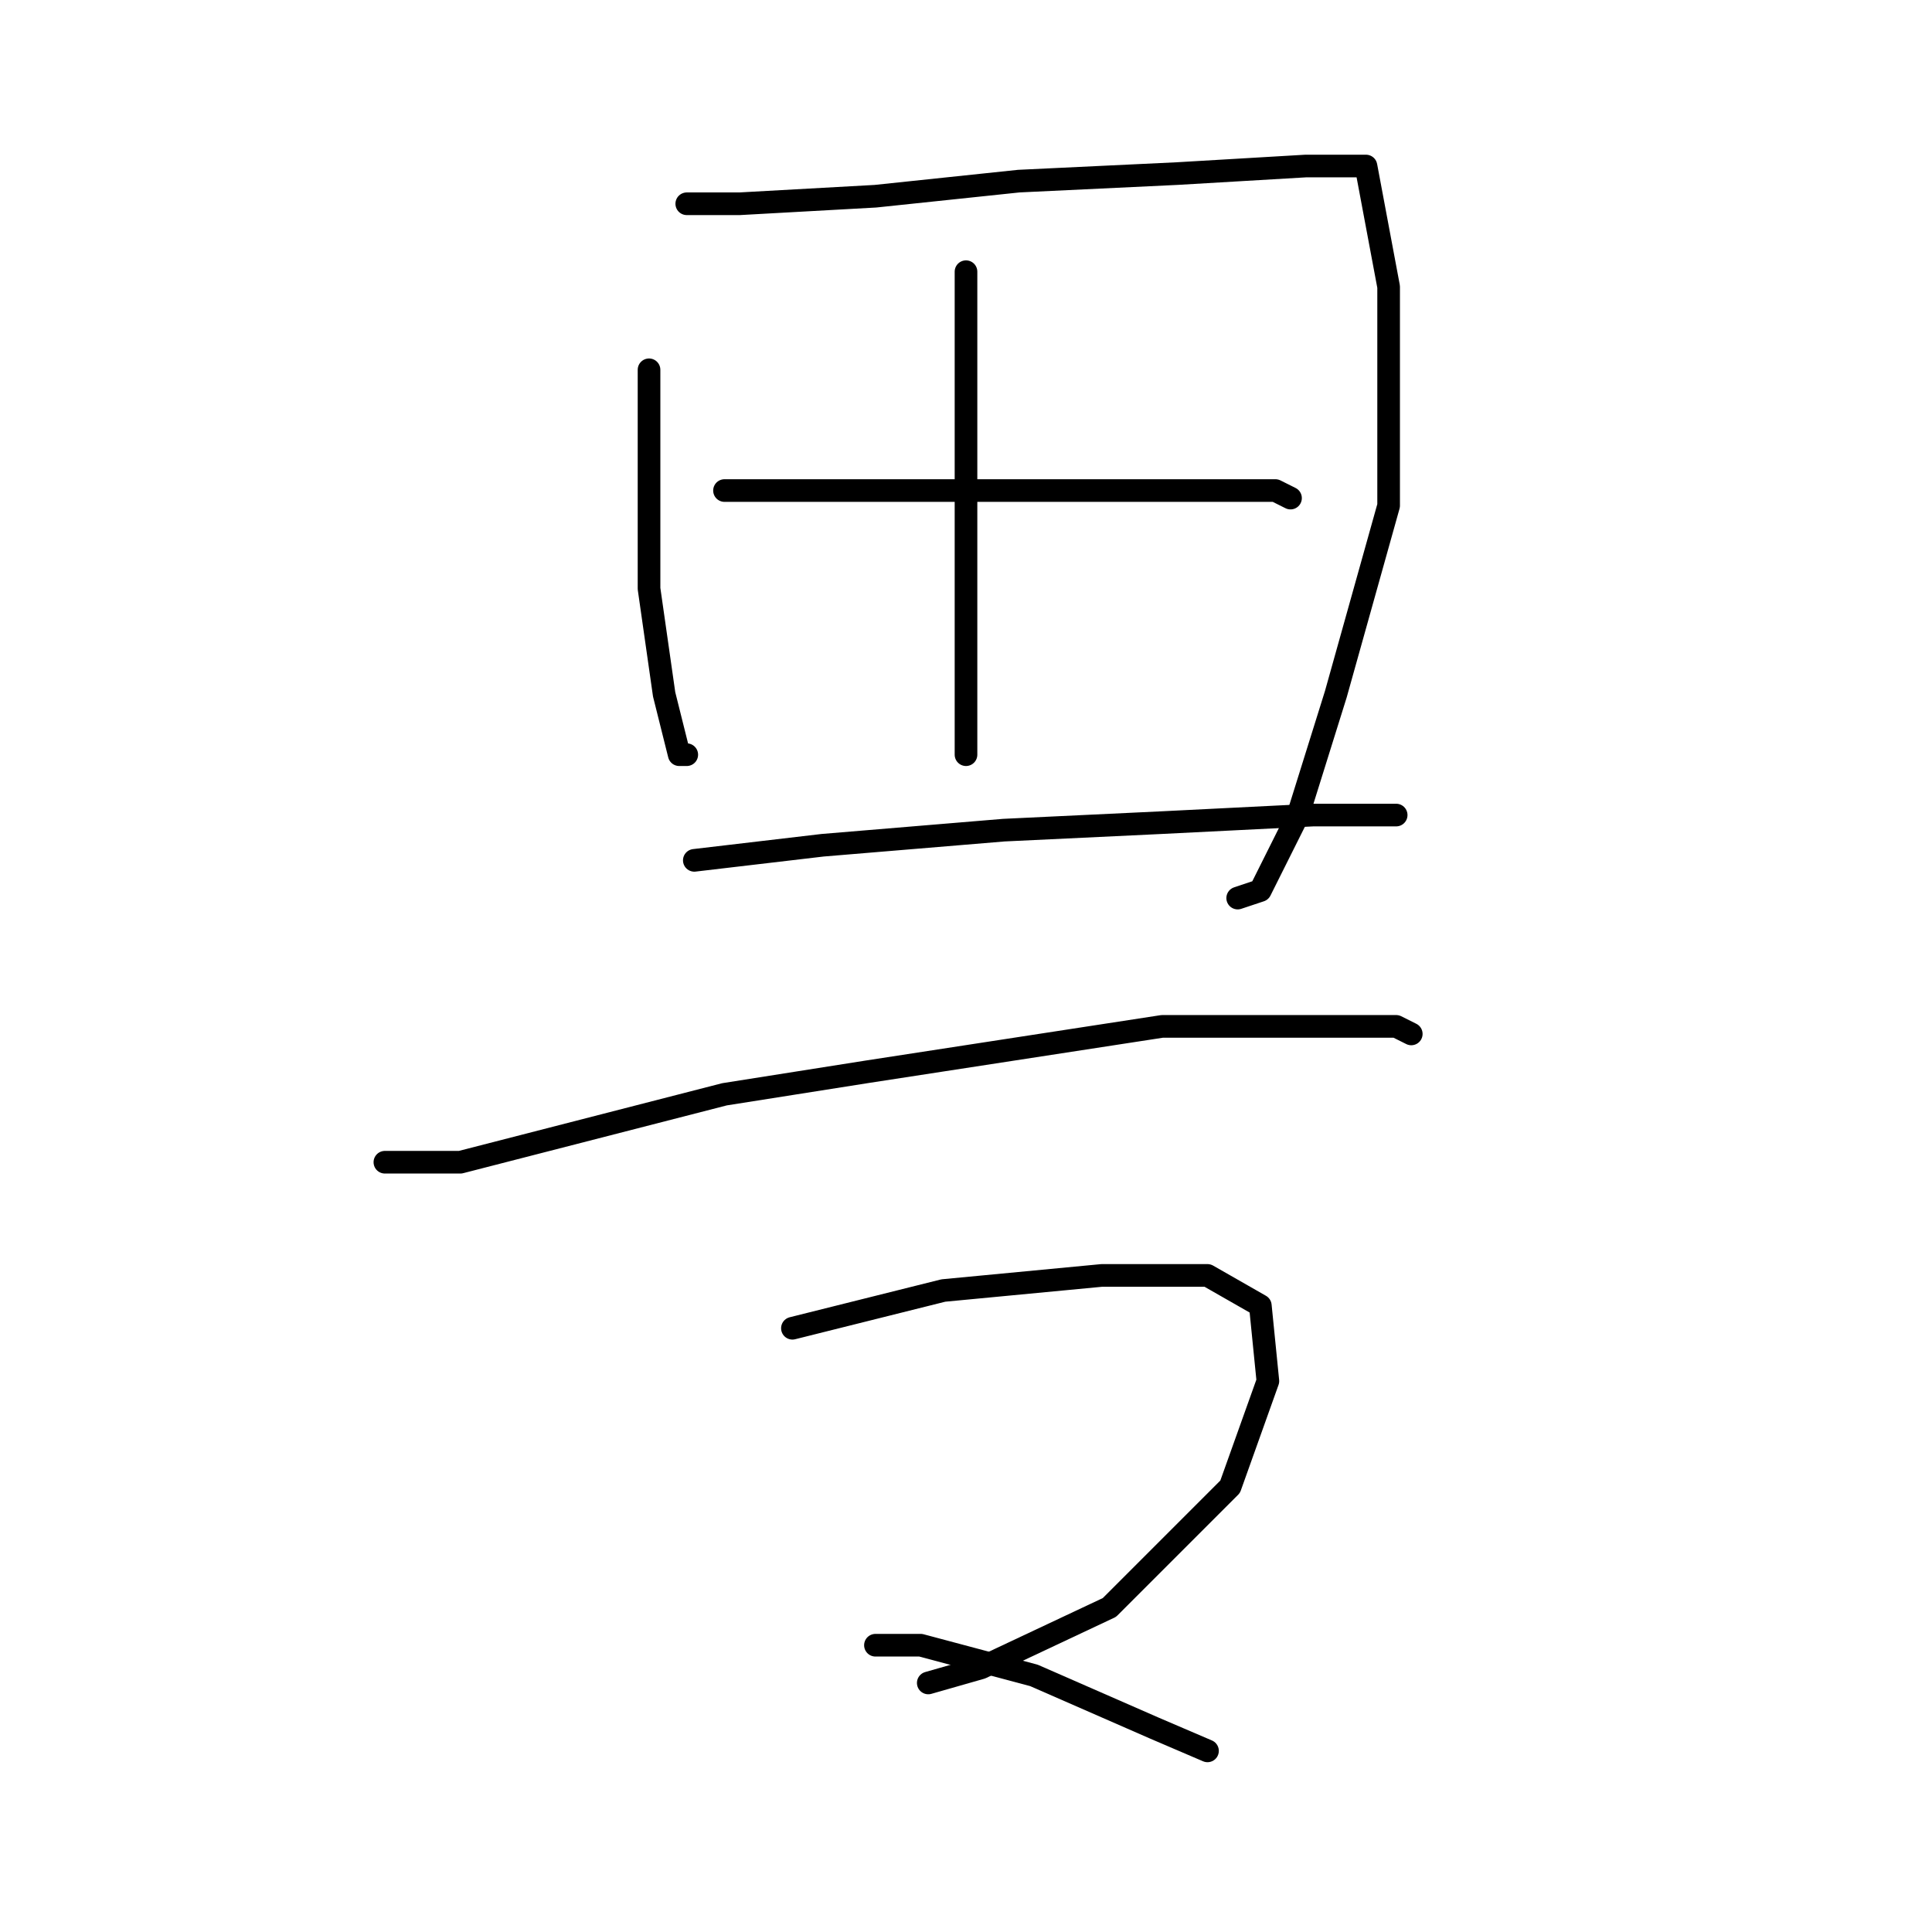 <?xml version="1.0" standalone="no"?>
    <svg width="256" height="256" xmlns="http://www.w3.org/2000/svg" version="1.1">
    <polyline stroke="black" stroke-width="3" stroke-linecap="round" fill="transparent" stroke-linejoin="round" points="86 49 86 60 86 78 88 92 90 100 91 100 91 100 " />
        <polyline stroke="black" stroke-width="3" stroke-linecap="round" fill="transparent" stroke-linejoin="round" points="91 27 98 27 116 26 135 24 156 23 173 22 181 22 184 38 184 67 177 92 172 108 167 118 164 119 164 119 " />
        <polyline stroke="black" stroke-width="3" stroke-linecap="round" fill="transparent" stroke-linejoin="round" points="128 36 128 53 128 72 128 90 128 98 128 100 128 100 " />
        <polyline stroke="black" stroke-width="3" stroke-linecap="round" fill="transparent" stroke-linejoin="round" points="96 65 105 65 124 65 143 65 160 65 169 65 171 66 171 66 " />
        <polyline stroke="black" stroke-width="3" stroke-linecap="round" fill="transparent" stroke-linejoin="round" points="92 114 109 112 133 110 154 109 174 108 184 108 185 108 185 108 " />
        <polyline stroke="black" stroke-width="3" stroke-linecap="round" fill="transparent" stroke-linejoin="round" points="51 154 61 154 96 145 115 142 154 136 174 136 185 136 187 137 187 137 " />
        <polyline stroke="black" stroke-width="3" stroke-linecap="round" fill="transparent" stroke-linejoin="round" points="105 176 125 171 146 169 160 169 167 173 168 183 163 197 147 213 130 221 123 223 123 223 " />
        <polyline stroke="black" stroke-width="3" stroke-linecap="round" fill="transparent" stroke-linejoin="round" points="116 218 122 218 137 222 153 229 160 232 160 232 " />
        </svg>